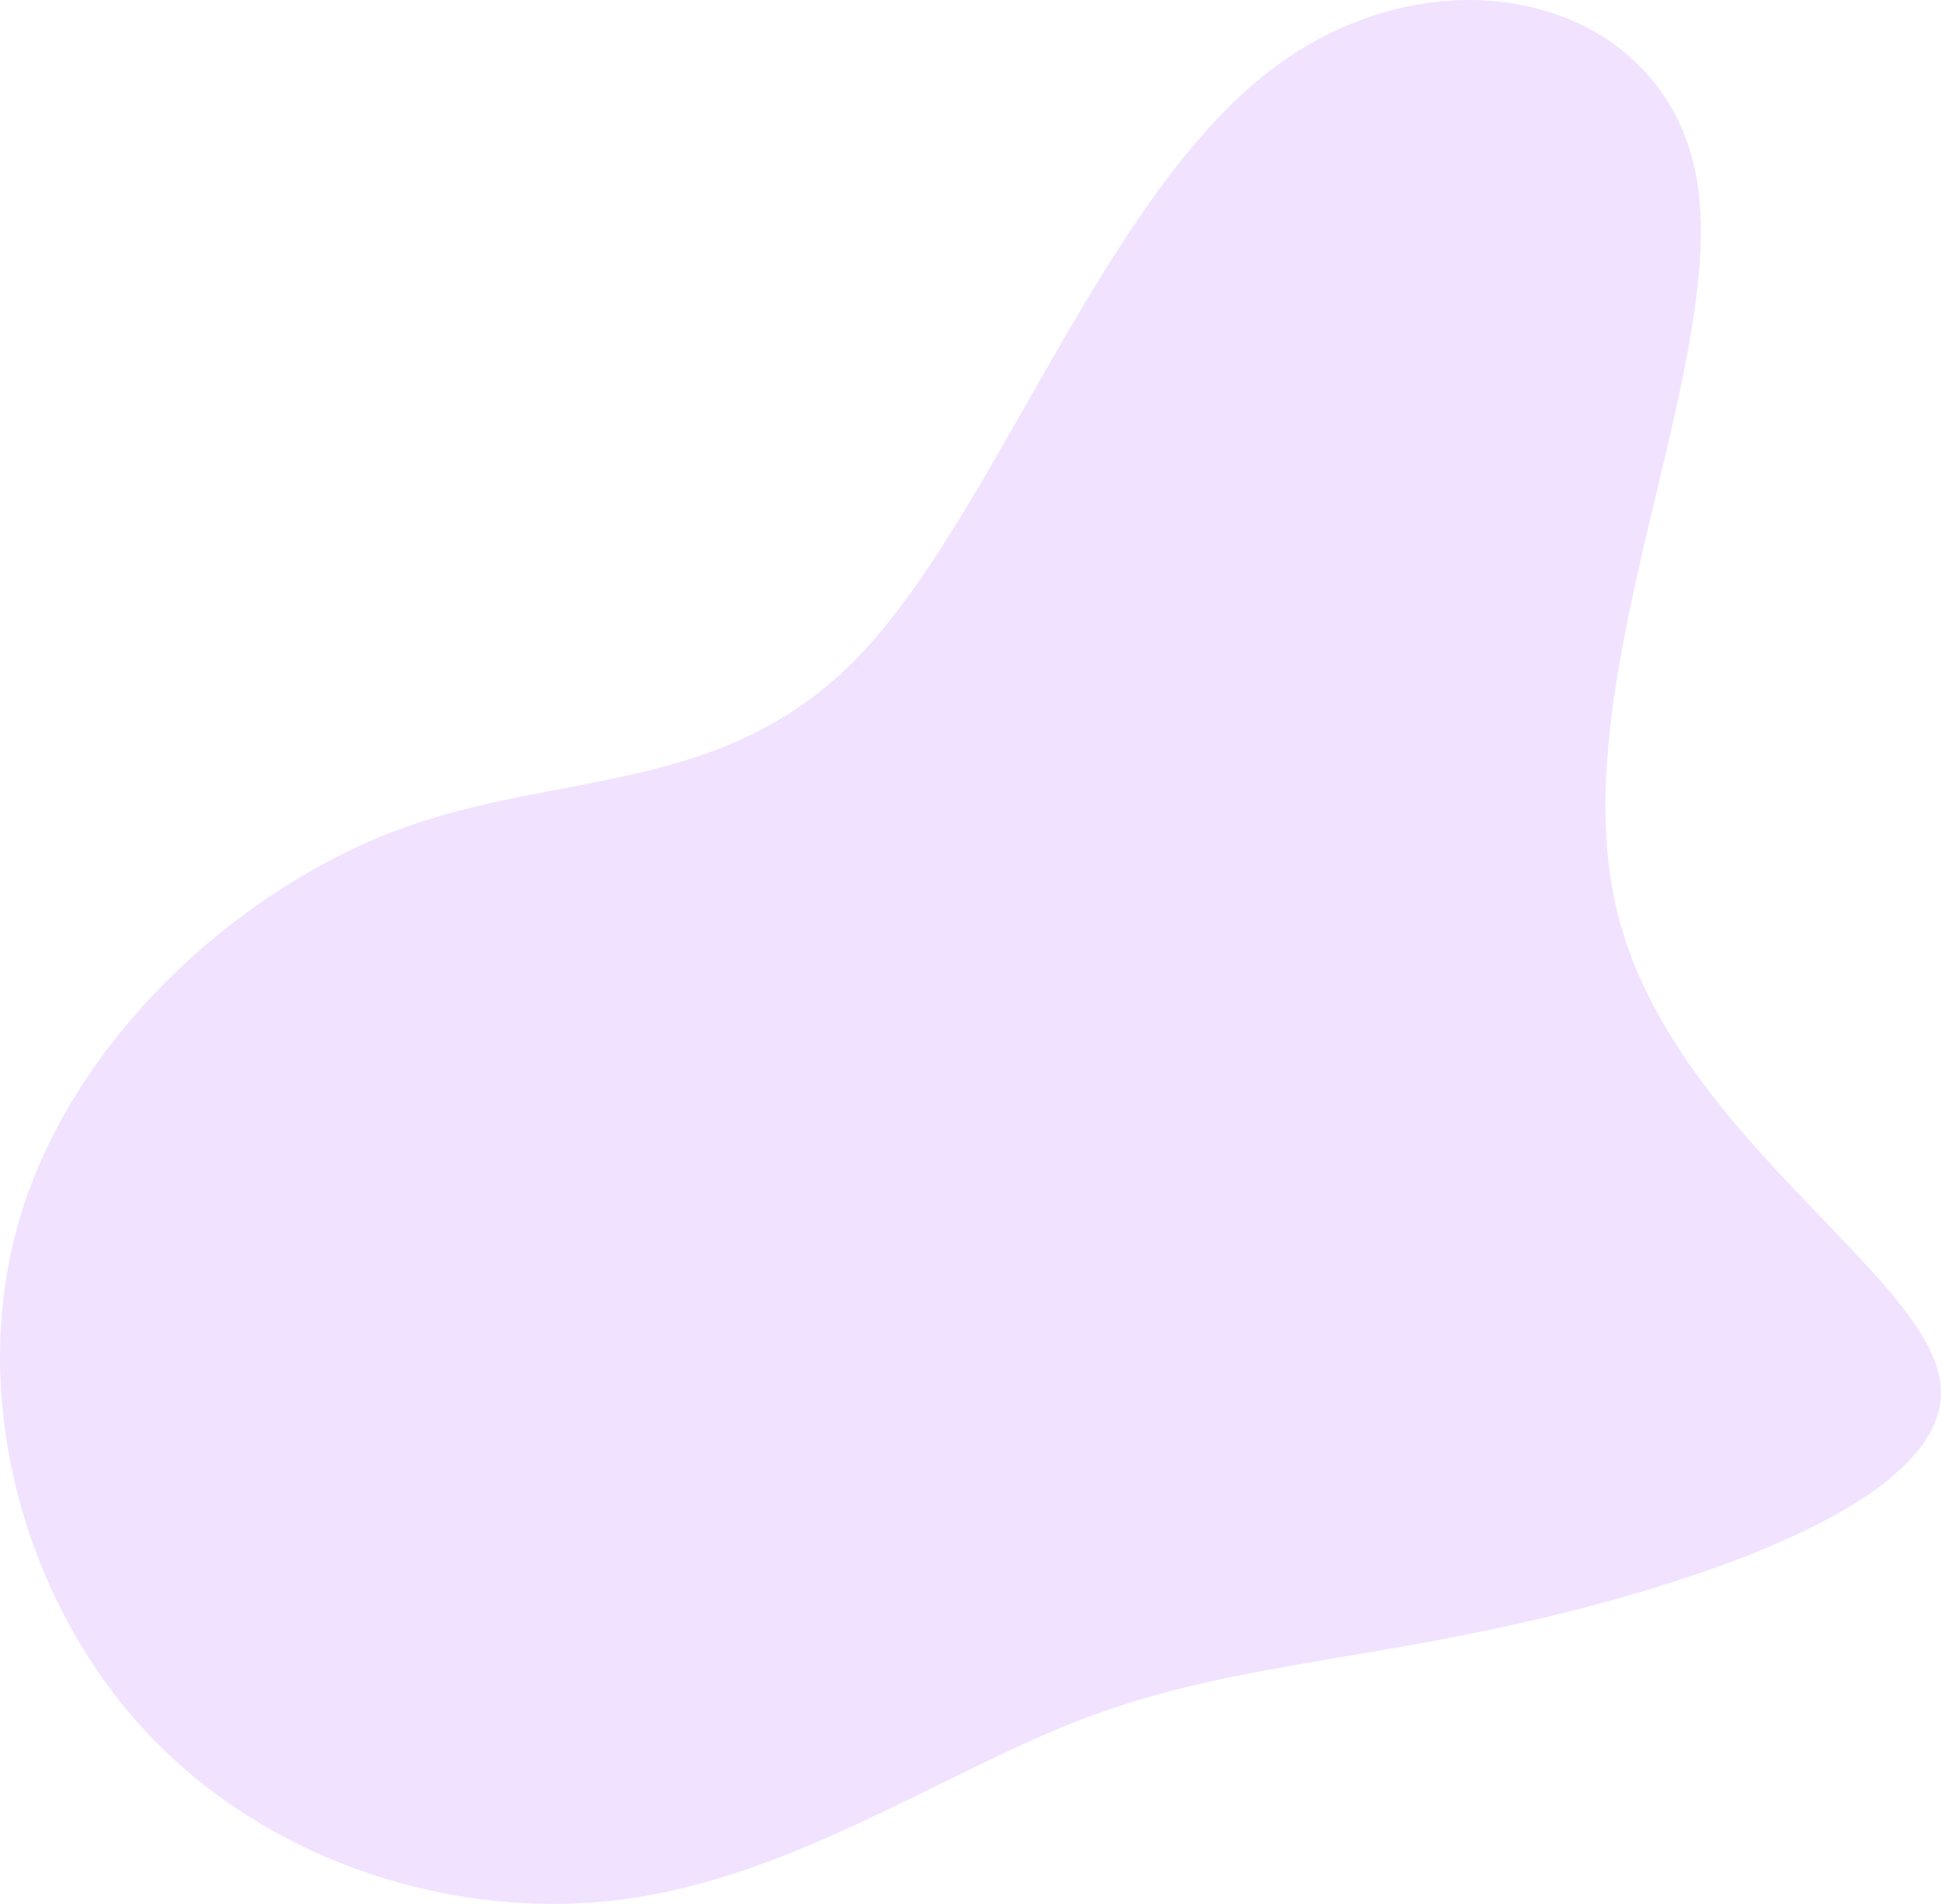 <svg width="52" height="51" viewBox="0 0 52 51" fill="none" xmlns="http://www.w3.org/2000/svg">
<path d="M41.131 43.387C36.227 44.532 32.722 44.622 28.968 46.061C25.223 47.502 21.234 50.273 16.717 50.875C12.201 51.477 7.163 49.89 3.887 46.364C0.621 42.84 -0.88 37.367 0.529 32.63C1.94 27.885 6.27 23.879 10.639 22.236C15.005 20.603 19.418 21.345 23.049 17.532C26.668 13.727 29.513 5.377 33.991 1.915C38.471 -1.557 44.582 -0.132 45.454 4.77C46.316 9.67 41.934 18.067 43.265 24.158C44.583 30.256 51.623 34.051 51.985 37.052C52.349 40.044 46.036 42.242 41.131 43.387Z" fill="#F1E3FF"/>
</svg>
